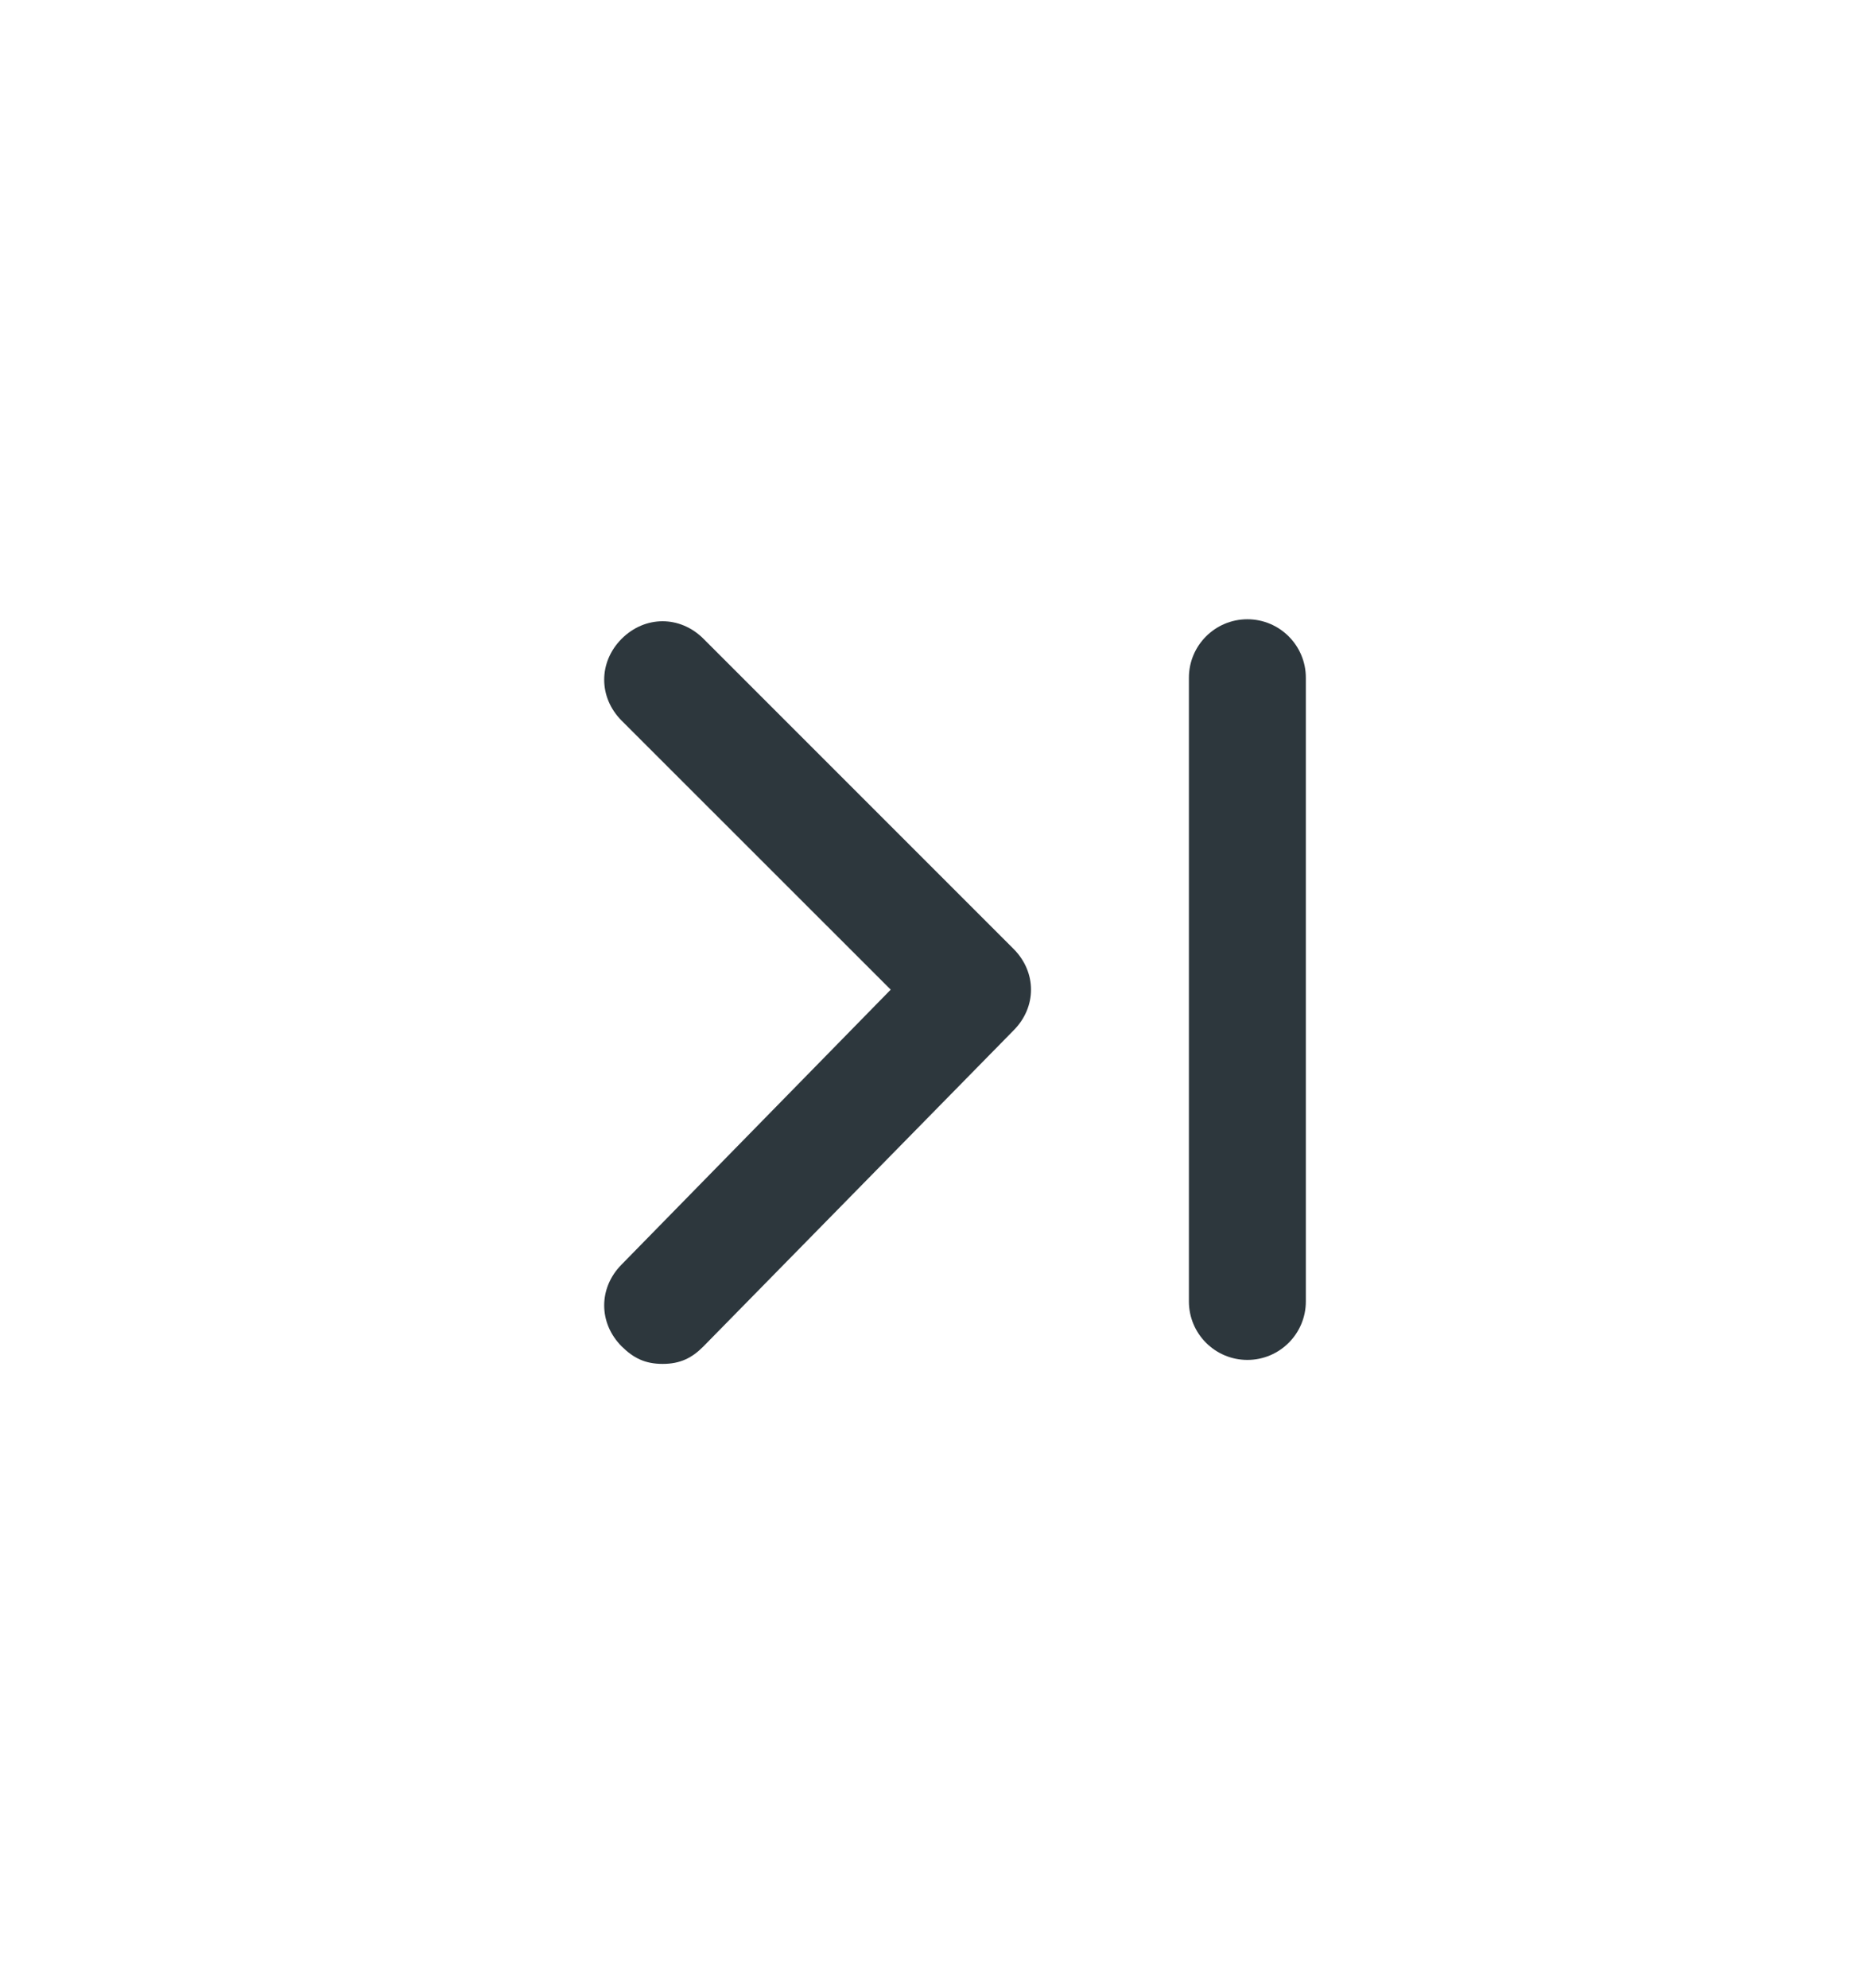 <svg width="16" height="17" viewBox="0 0 16 17" fill="none" xmlns="http://www.w3.org/2000/svg">
<path d="M7.617 8.462L5.316 6.162C5.117 5.962 5.117 5.662 5.316 5.462C5.516 5.262 5.816 5.262 6.016 5.462L8.666 8.112C8.867 8.312 8.867 8.612 8.666 8.812L6.016 11.512C5.917 11.612 5.816 11.662 5.667 11.662C5.516 11.662 5.417 11.612 5.316 11.512C5.117 11.312 5.117 11.012 5.316 10.812L7.617 8.462Z" fill="#2D373D"/>
<path fill-rule="evenodd" clip-rule="evenodd" d="M10.667 5.295C10.391 5.295 10.167 5.519 10.167 5.795V11.128C10.167 11.404 10.391 11.628 10.667 11.628C10.943 11.628 11.167 11.404 11.167 11.128V5.795C11.167 5.519 10.943 5.295 10.667 5.295Z" fill="#2D373D"/>
</svg>
